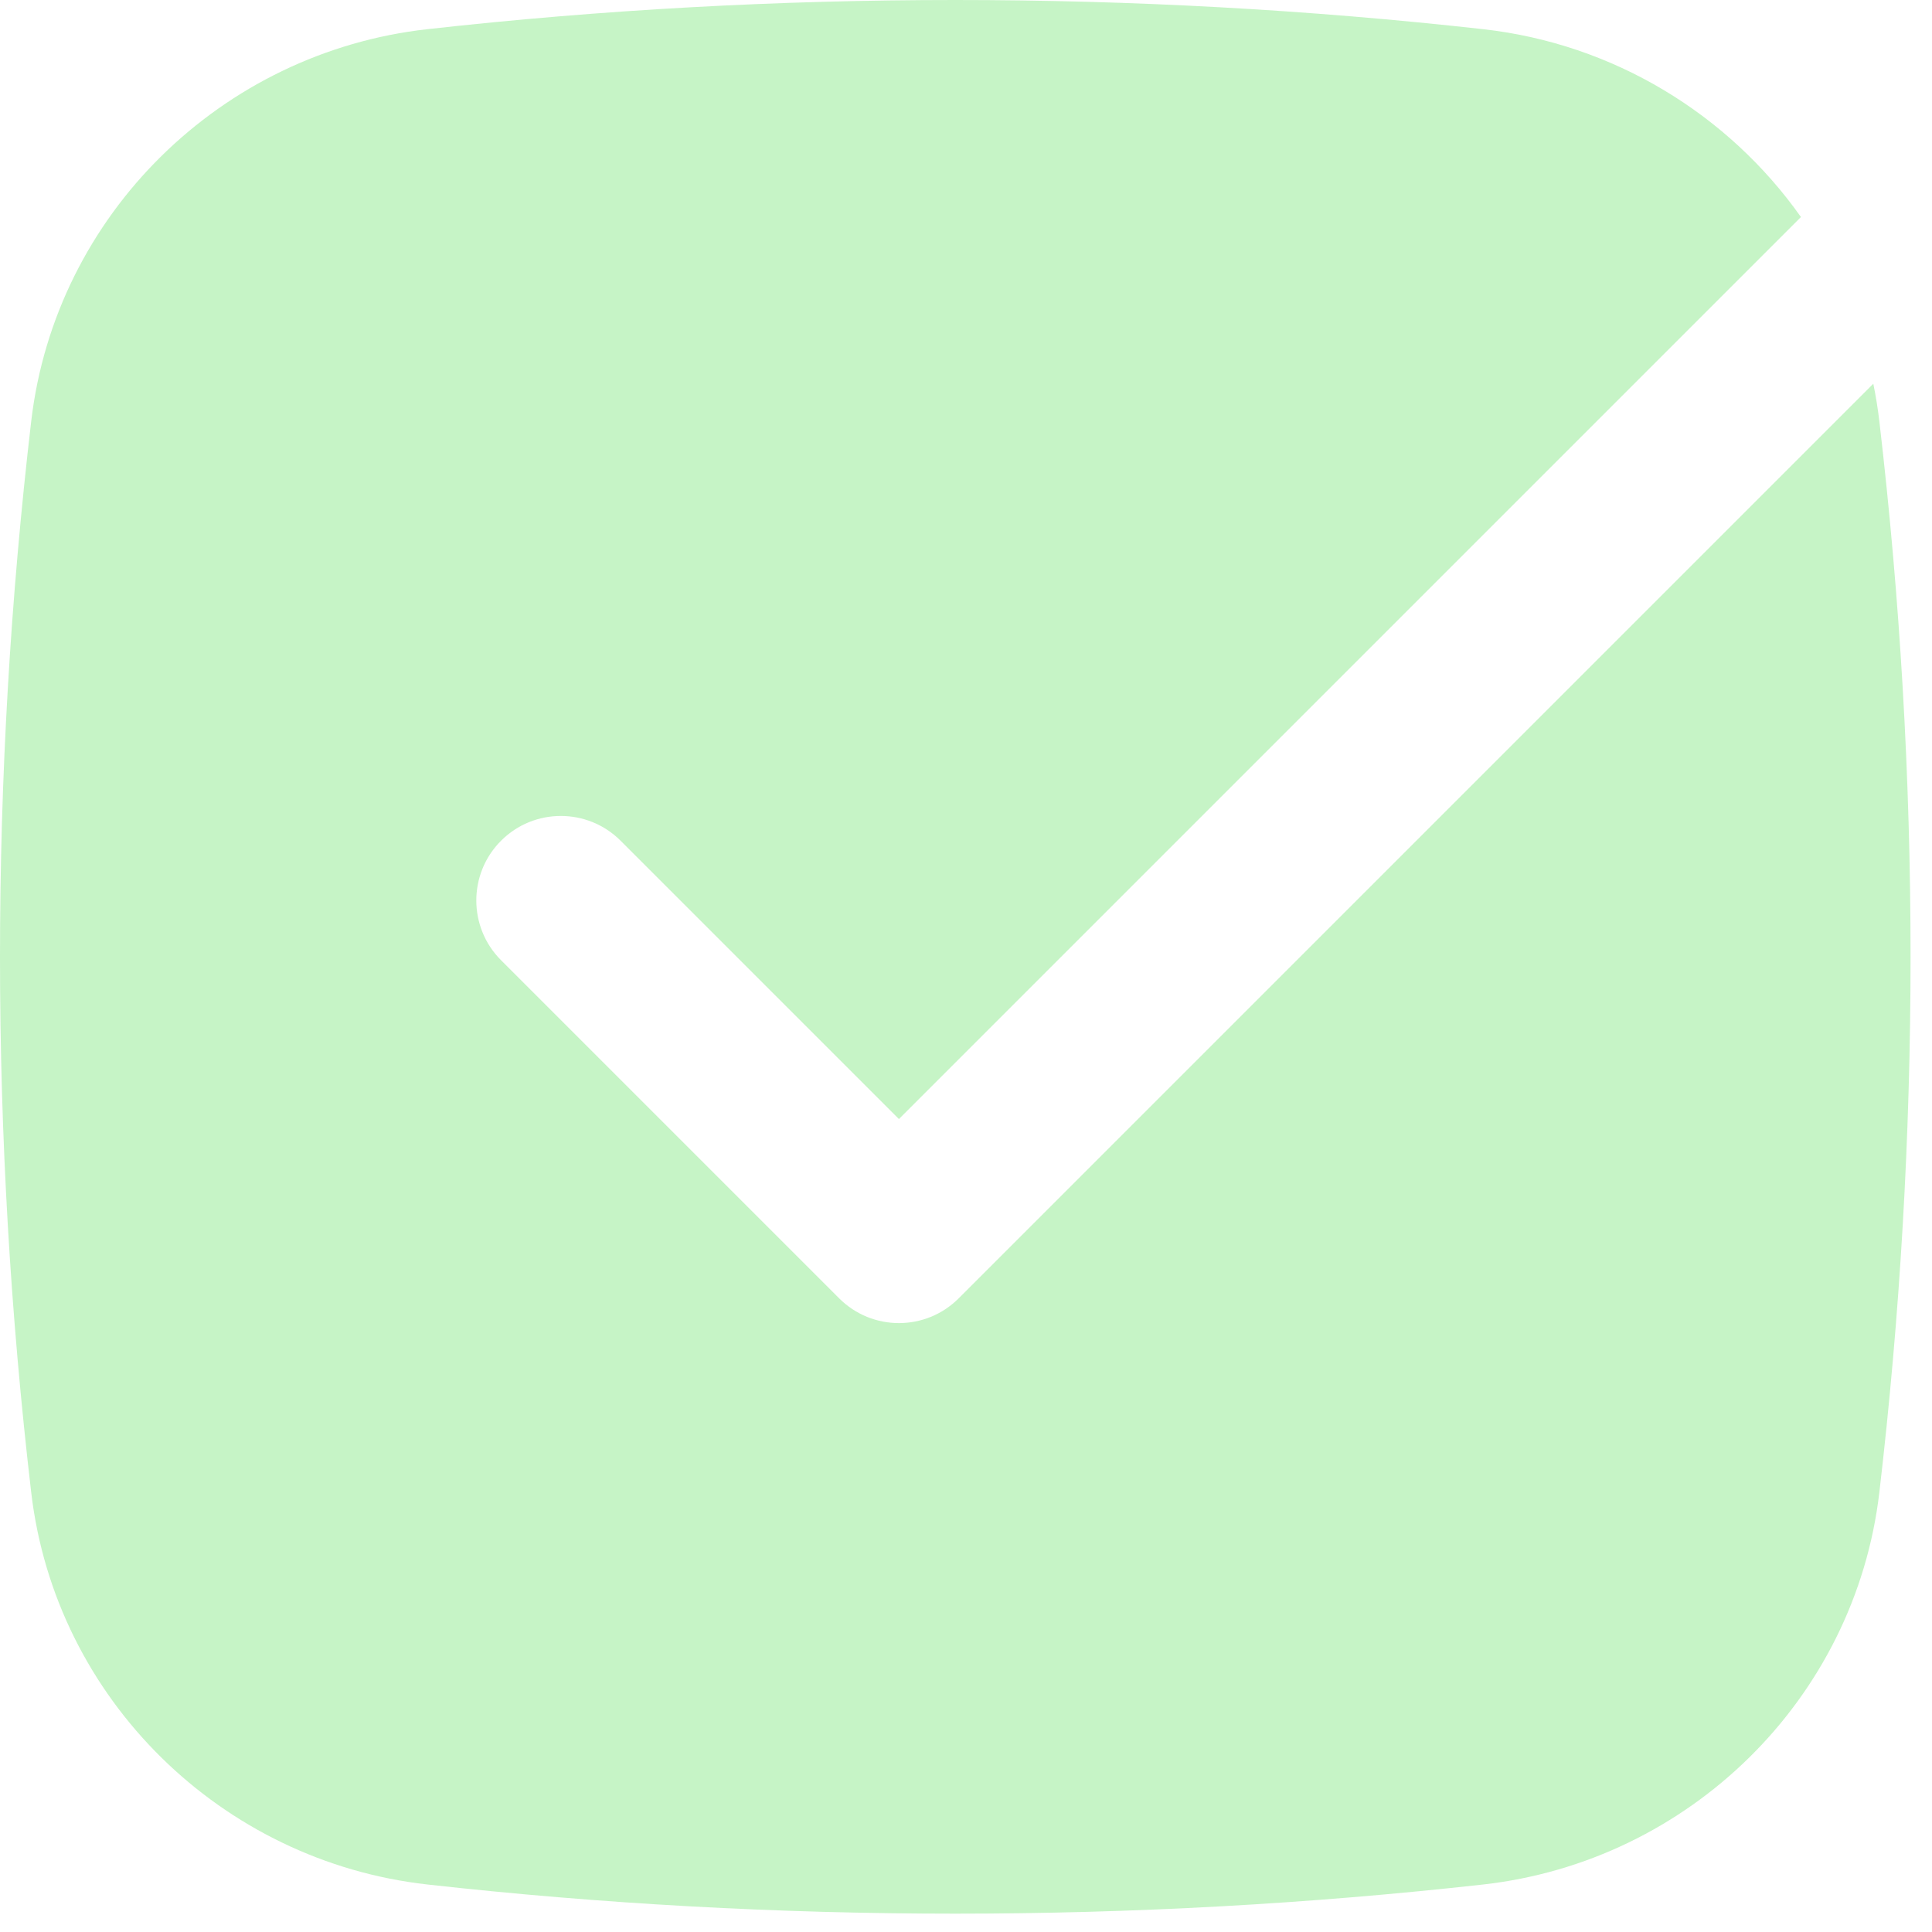 <svg width="60" height="60" viewBox="0 0 60 60" fill="none" xmlns="http://www.w3.org/2000/svg">
<path d="M13.276 0.906C24.082 -0.302 35.252 -0.302 46.058 0.906C50.116 1.359 53.677 3.553 55.93 6.74L27.917 34.753L19.273 26.109C18.248 25.084 16.586 25.084 15.561 26.109C14.536 27.134 14.536 28.796 15.561 29.821L26.061 40.321C27.086 41.346 28.748 41.346 29.773 40.321L58.177 11.917C58.256 12.301 58.319 12.69 58.365 13.085C59.657 24.134 59.657 35.296 58.365 46.346C57.613 52.775 52.451 57.81 46.058 58.525C35.252 59.732 24.082 59.732 13.276 58.525C6.883 57.81 1.721 52.775 0.969 46.346C-0.323 35.296 -0.323 24.134 0.969 13.085C1.721 6.656 6.883 1.62 13.276 0.906Z" fill="#C6F4C6"/>
</svg>
